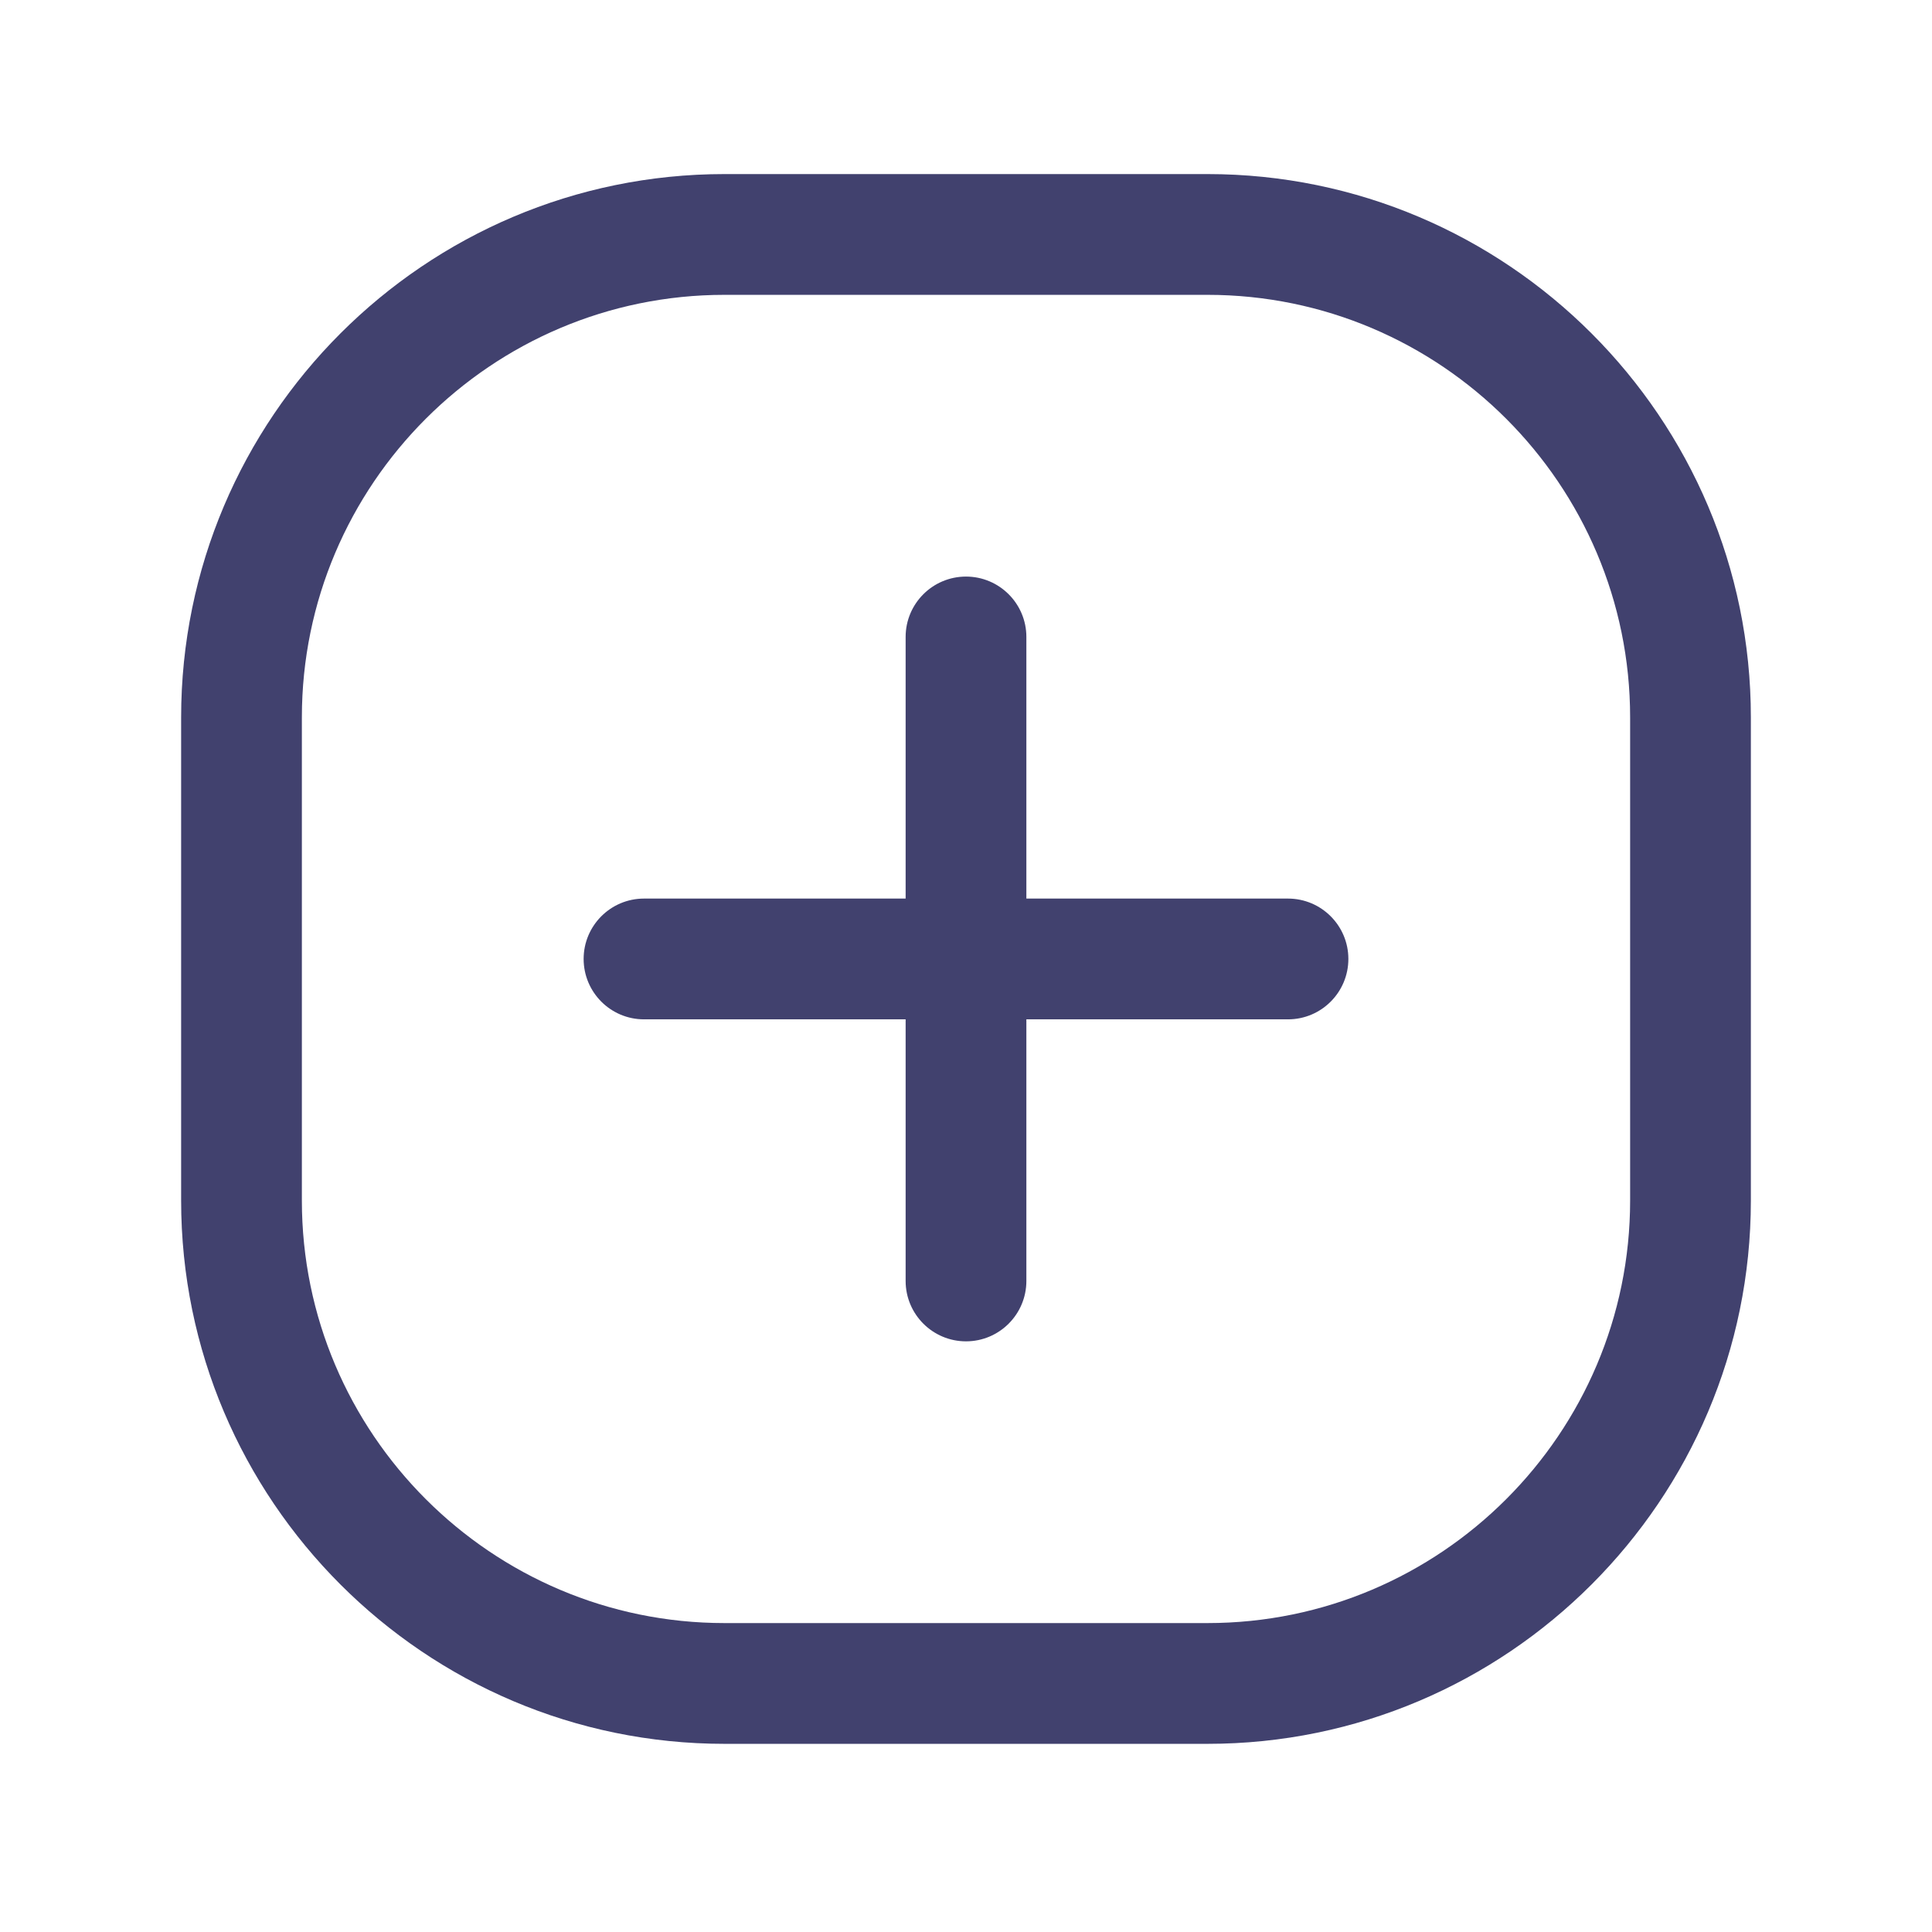 <svg width="69" height="69" viewBox="0 0 69 69" fill="none" xmlns="http://www.w3.org/2000/svg">
<path d="M43.125 6.217H25.875C15.174 6.217 6.469 14.923 6.469 25.623V42.873C6.469 53.574 15.174 62.28 25.875 62.28H43.125C53.826 62.28 62.531 53.574 62.531 42.873V25.623C62.531 14.923 53.826 6.217 43.125 6.217ZM58.219 42.873C58.219 51.197 51.448 57.967 43.125 57.967H25.875C17.552 57.967 10.781 51.197 10.781 42.873V25.623C10.781 17.3 17.552 10.53 25.875 10.53H43.125C51.448 10.53 58.219 17.3 58.219 25.623V42.873ZM48.156 34.248C48.156 35.439 47.19 36.405 46 36.405H36.656V45.748C36.656 46.939 35.69 47.905 34.5 47.905C33.31 47.905 32.344 46.939 32.344 45.748V36.405H23C21.81 36.405 20.844 35.439 20.844 34.248C20.844 33.058 21.81 32.092 23 32.092H32.344V22.748C32.344 21.558 33.31 20.592 34.5 20.592C35.69 20.592 36.656 21.558 36.656 22.748V32.092H46C47.19 32.092 48.156 33.058 48.156 34.248Z" fill="#41416E"/>
</svg>
